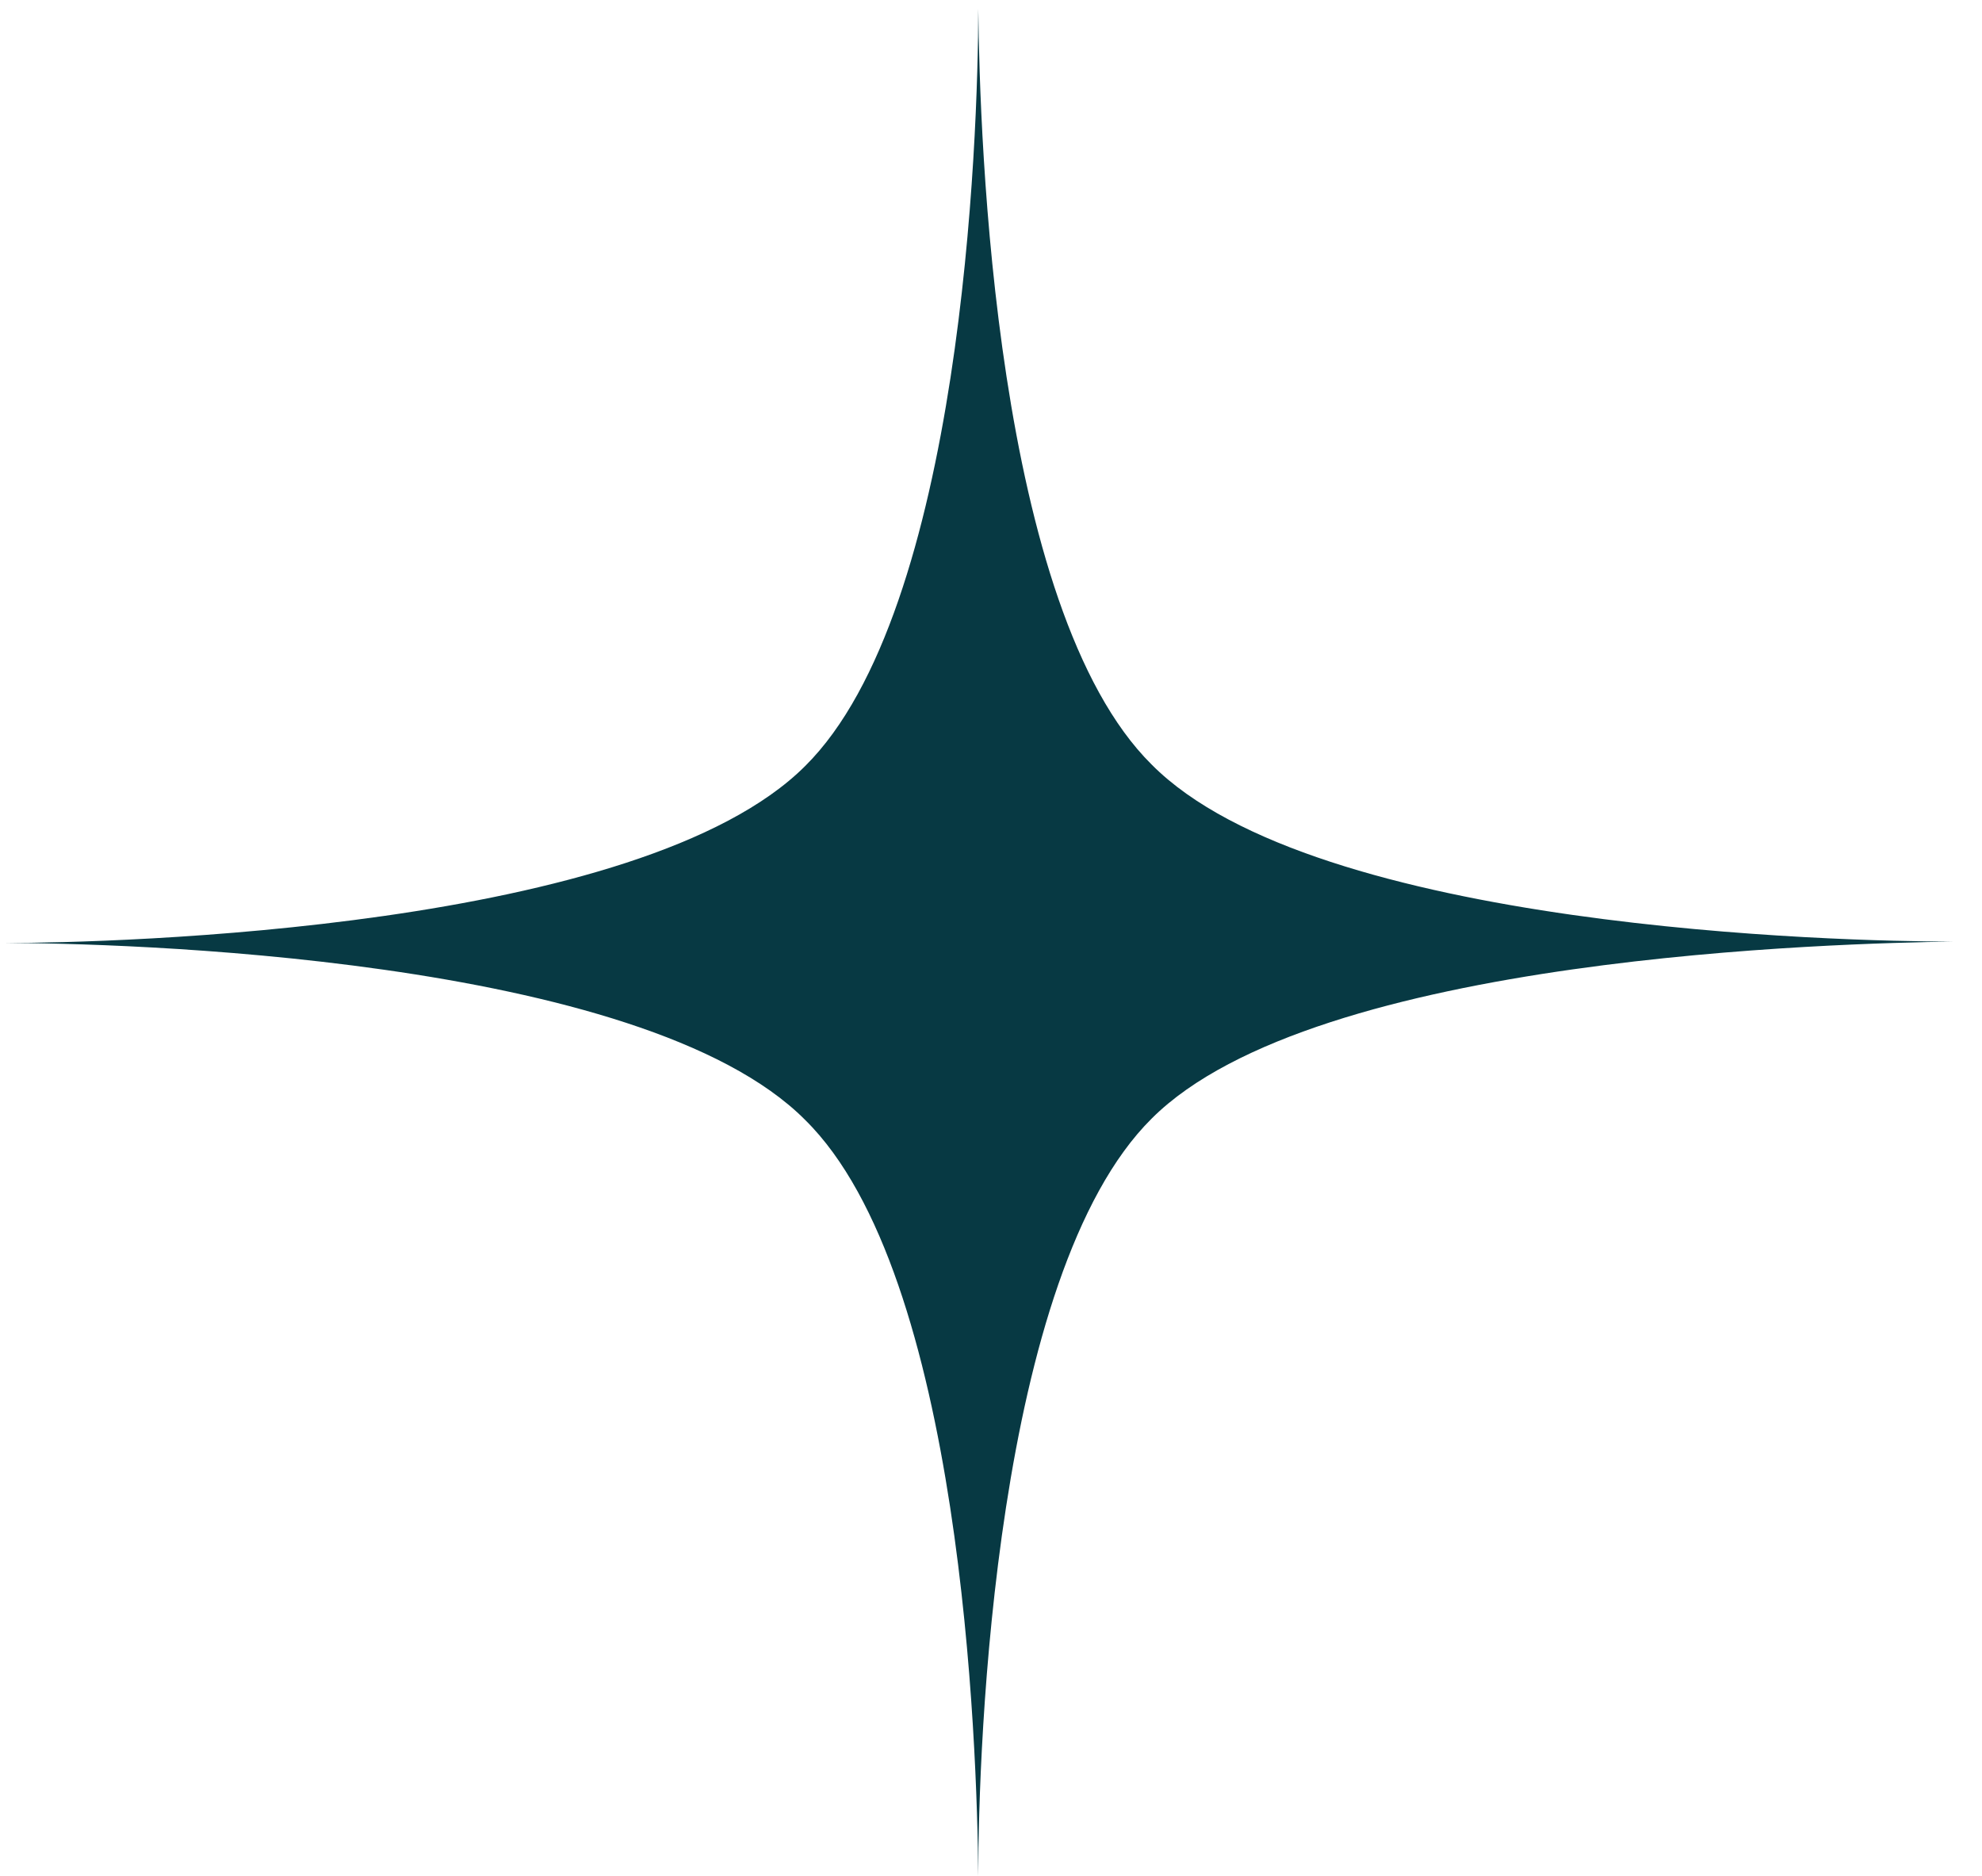 <svg width="56" height="53" viewBox="0 0 56 53" fill="none" xmlns="http://www.w3.org/2000/svg">
<path d="M27.64 0.25C27.64 3.9 27.18 17.25 22.75 21.64C18.12 26.27 3.19 26.64 0.13 26.64C3.19 26.64 18.13 26.99 22.75 31.64C27.18 36 27.61 49.32 27.64 53C27.64 49.34 28.1 36 32.54 31.6C37.16 26.98 52.09 26.65 55.16 26.6C52.09 26.6 37.16 26.26 32.54 21.6C28.1 17.21 27.68 3.9 27.64 0.25Z" fill="#073943"/>
</svg>
